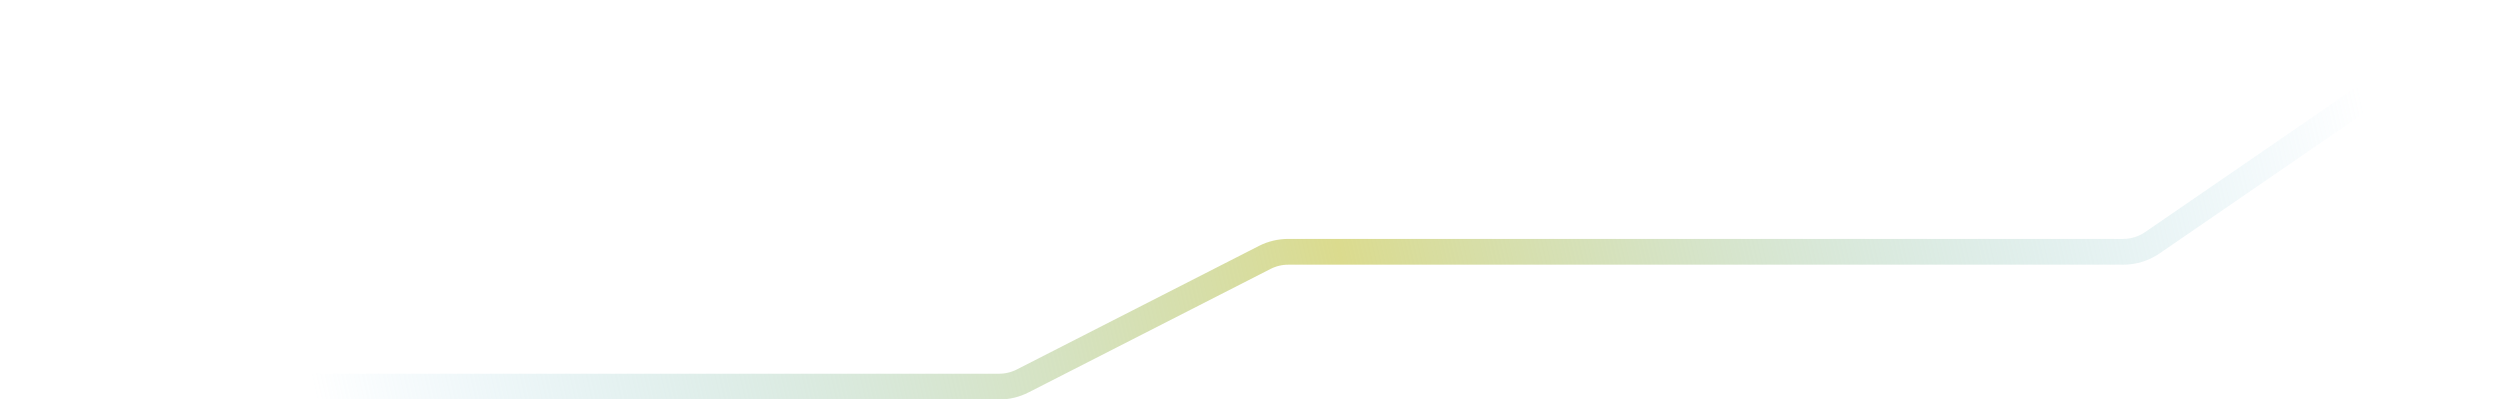 <svg width="194" height="31" viewBox="0 0 194 31" fill="none" xmlns="http://www.w3.org/2000/svg">
<path d="M193 1L167.023 18.838C166.357 19.295 165.567 19.54 164.759 19.54H131.5H99.962C99.329 19.54 98.707 19.69 98.144 19.977L79.356 29.563C78.793 29.85 78.171 30 77.538 30H3H-21" stroke="url(#paint0_radial_712_900)" stroke-width="2"/>
<defs>
<radialGradient id="paint0_radial_712_900" cx="0" cy="0" r="1" gradientUnits="userSpaceOnUse" gradientTransform="translate(104.677 23.252) rotate(167.719) scale(79.663 216869)">
<stop stop-color="#DBDB8E"/>
<stop offset="1" stop-color="#8DCCE7" stop-opacity="0"/>
</radialGradient>
</defs>
</svg>
